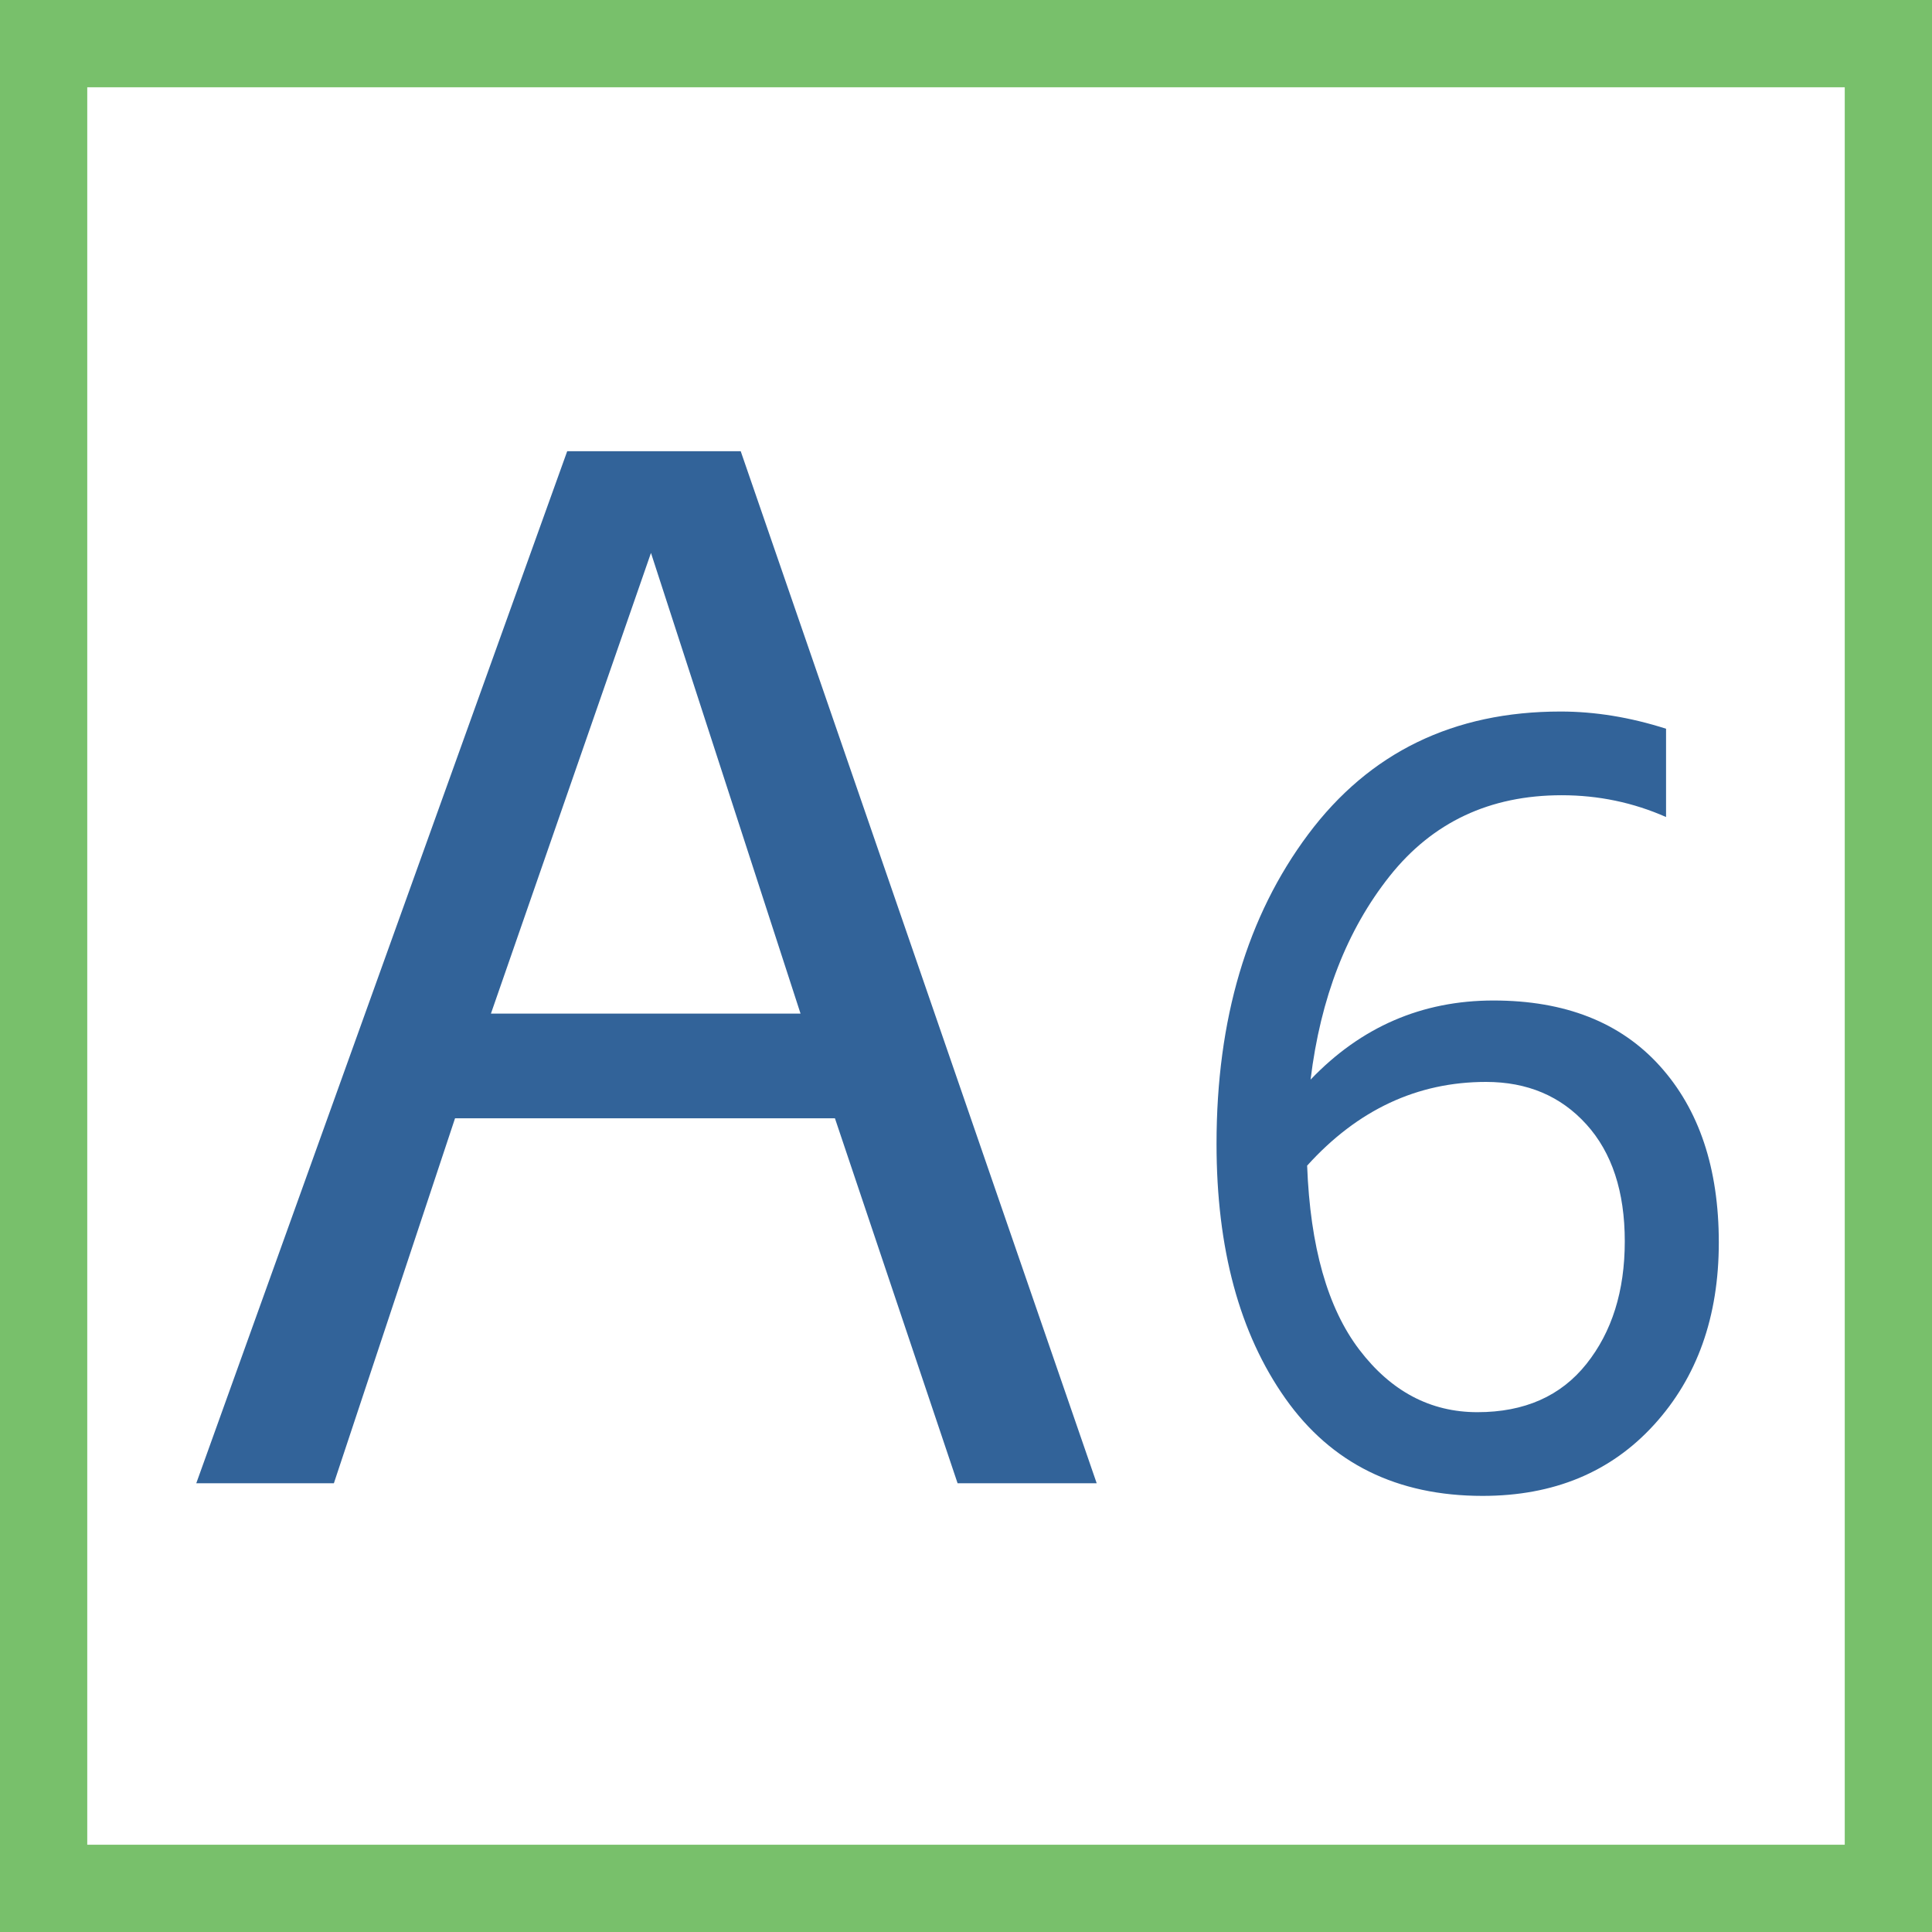 <svg width="155" height="155" viewBox="0 0 155 155" xmlns="http://www.w3.org/2000/svg"><title>Artboard</title><g fill="none" fill-rule="evenodd"><path d="M3.5 3.5h148v148H3.5z" stroke="#78C06B" stroke-width="7"/><g fill="#326399"><path d="M66.986 89.72h-30.48L26.786 119h-11.04l29.76-82.8h13.92l28.56 82.8h-11.16l-9.84-29.28zm-27.6-8.4h24.84l-12-36.96-12.84 36.96zM125.292 63.8c-5.765 0-10.365 2.162-13.8 6.486-3.434 4.324-5.55 9.767-6.348 16.33 4.048-4.232 8.94-6.348 14.674-6.348 5.735 0 10.182 1.748 13.34 5.244 3.16 3.496 4.738 8.22 4.738 14.168 0 5.95-1.732 10.825-5.198 14.628-3.465 3.803-8.05 5.704-13.754 5.704-6.87 0-12.144-2.607-15.824-7.82-3.68-5.213-5.52-12.02-5.52-20.424 0-9.997 2.454-18.277 7.36-24.84 4.907-6.563 11.654-9.844 20.24-9.844 2.76 0 5.582.46 8.464 1.38v7.084c-2.637-1.165-5.428-1.748-8.372-1.748zm-16.238 44.482c2.546 3.343 5.704 5.014 9.476 5.014 3.772 0 6.686-1.288 8.74-3.864 2.055-2.576 3.082-5.857 3.082-9.844 0-3.987-1.027-7.115-3.082-9.384-2.054-2.27-4.738-3.404-8.05-3.404-5.52 0-10.304 2.24-14.352 6.716.246 6.5 1.64 11.423 4.186 14.766z"/></g></g></svg>
